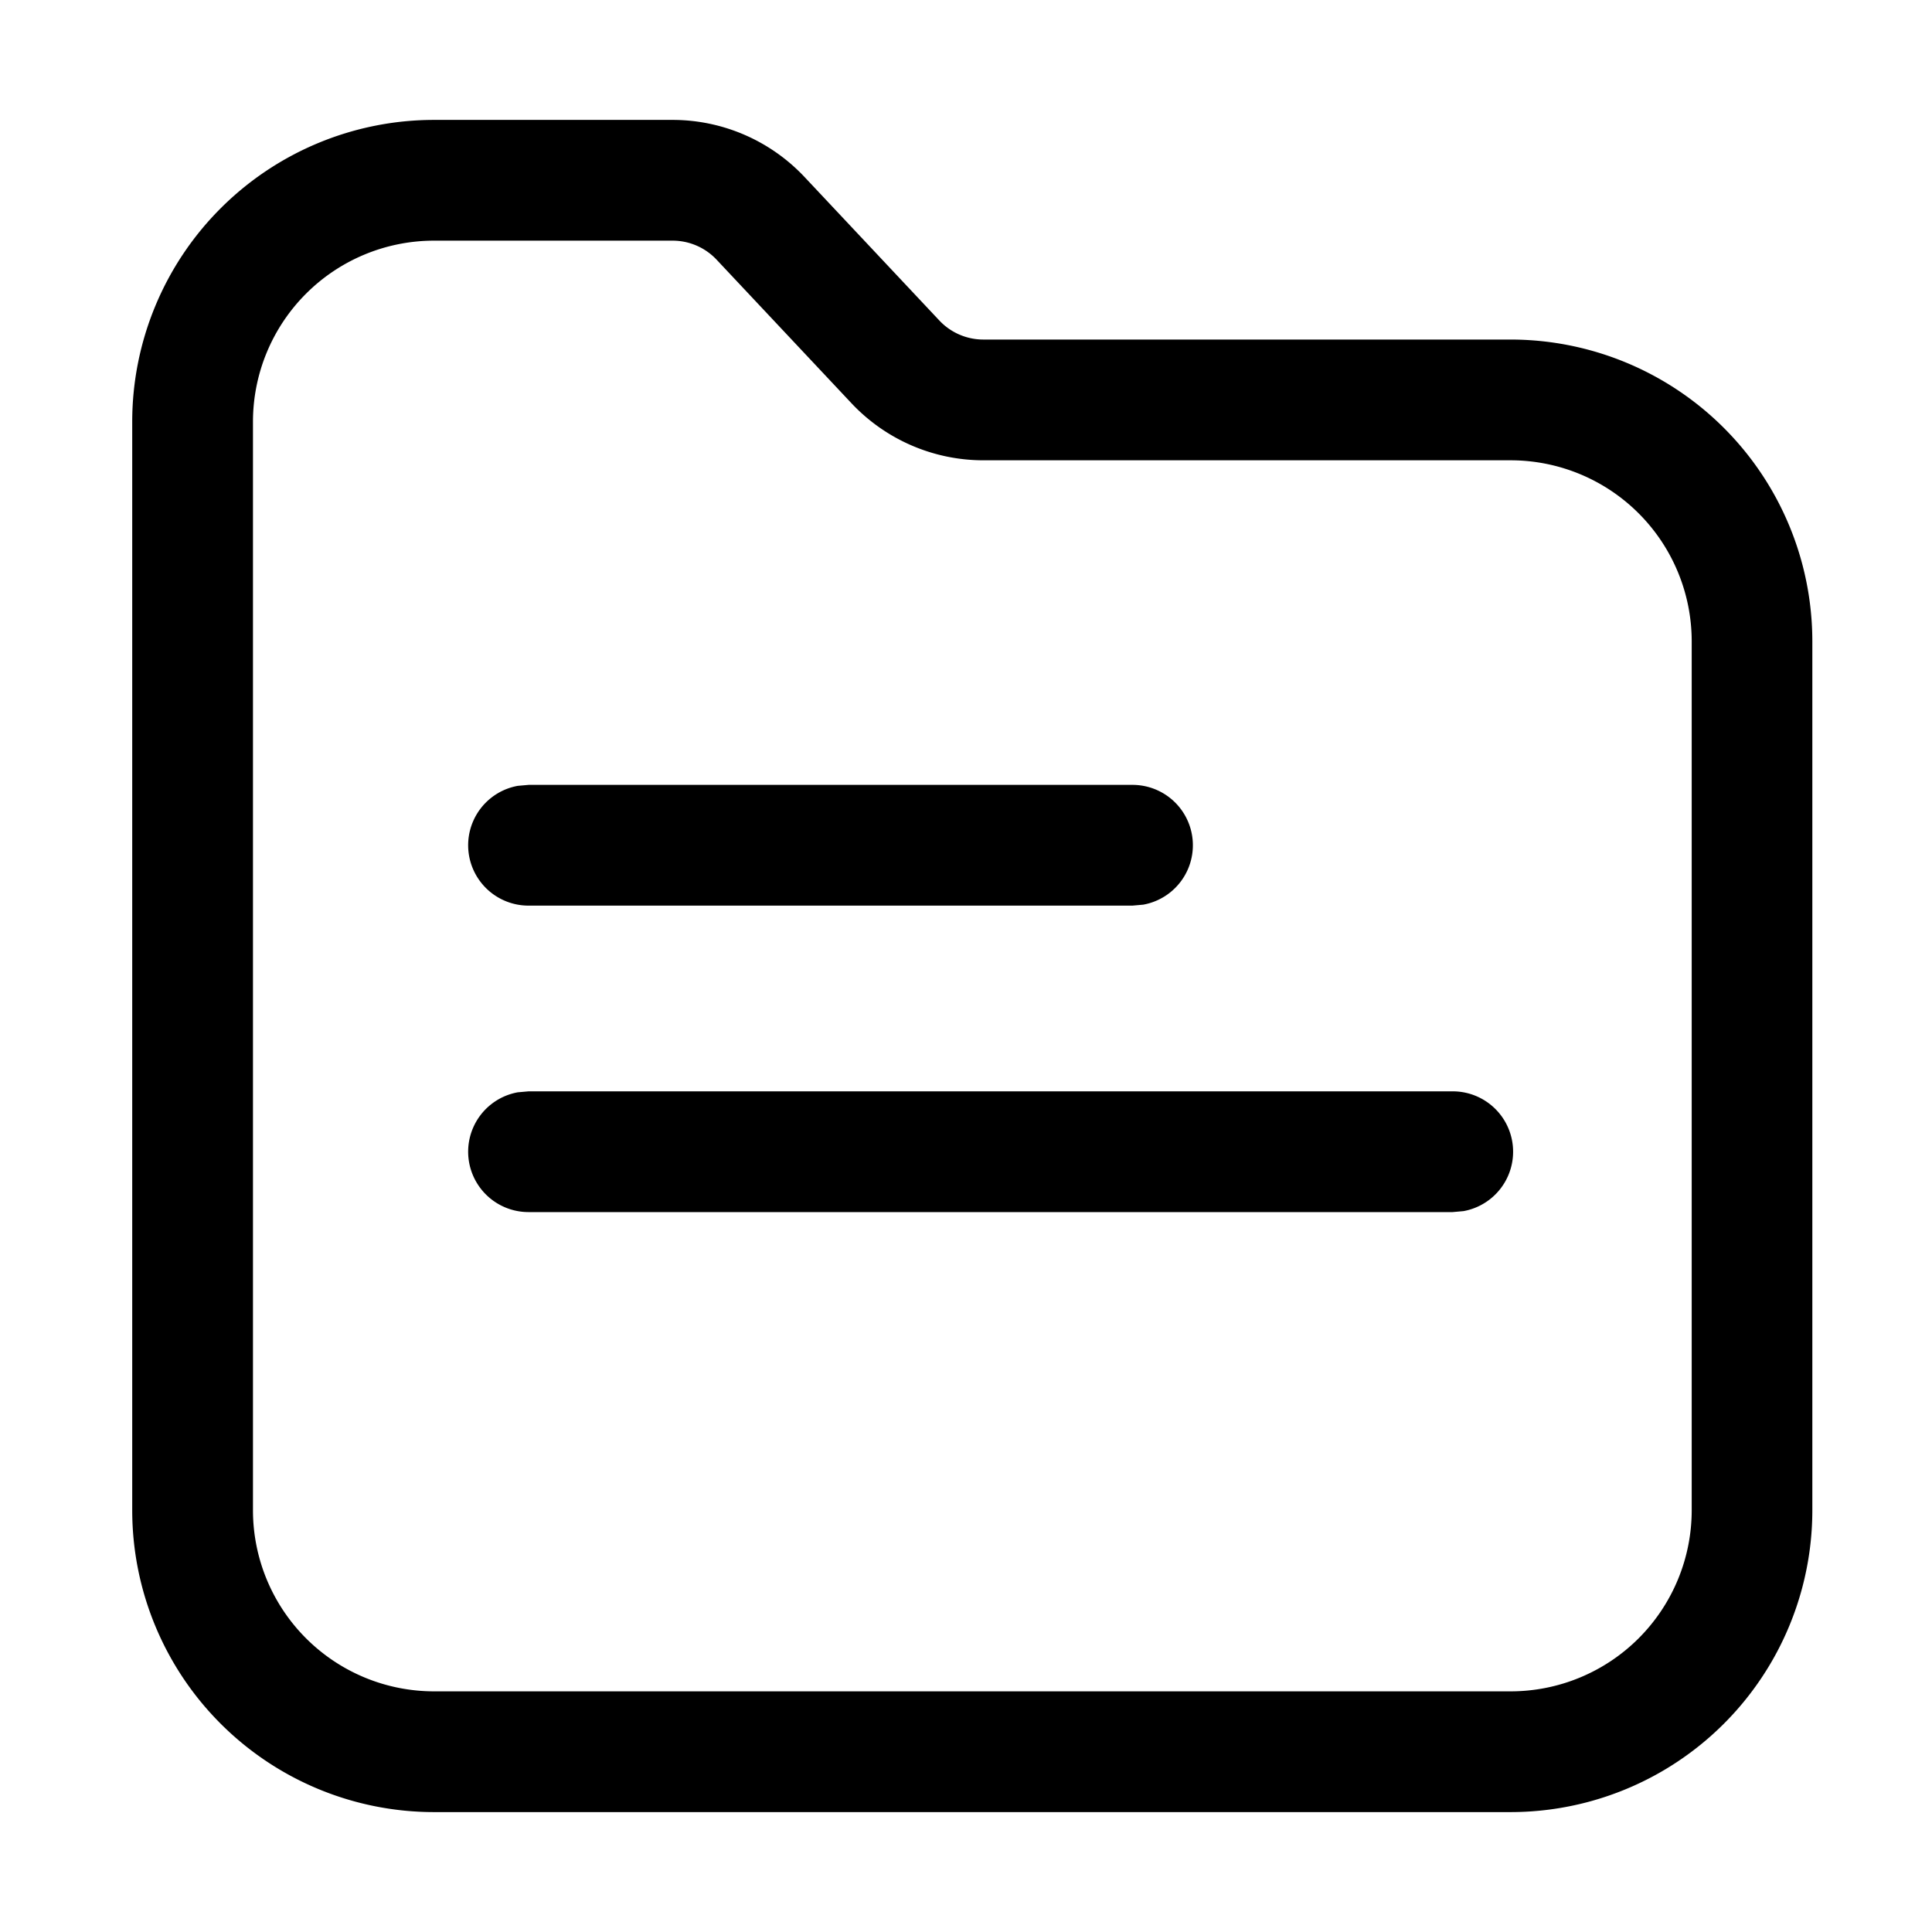 <svg class="icon" viewBox="0 0 1024 1024" xmlns="http://www.w3.org/2000/svg" width="200" height="200"><defs><style/></defs><path d="M356.48 63.552a96 96 0 0 1 69.952 30.272l71.488 76.096a32 32 0 0 0 23.296 10.048h279.36a160 160 0 0 1 160 160v460.48a160 160 0 0 1-160 160H230.08a160 160 0 0 1-160-160V223.552a160 160 0 0 1 160-160zm0 64h-126.4a96 96 0 0 0-96 96v576.896a96 96 0 0 0 96 96h570.56a96 96 0 0 0 96-96v-460.48a96 96 0 0 0-96-96H521.28a96 96 0 0 1-69.952-30.208l-71.552-76.16a32 32 0 0 0-23.296-10.048zm413.44 450.88a32 32 0 0 1 5.76 63.488l-5.76.512H280.192a32 32 0 0 1-5.76-63.488l5.76-.512h489.856zM600.192 416a32 32 0 0 1 5.76 63.488l-5.76.512h-320a32 32 0 0 1-5.76-63.488l5.76-.512h320z"/></svg>